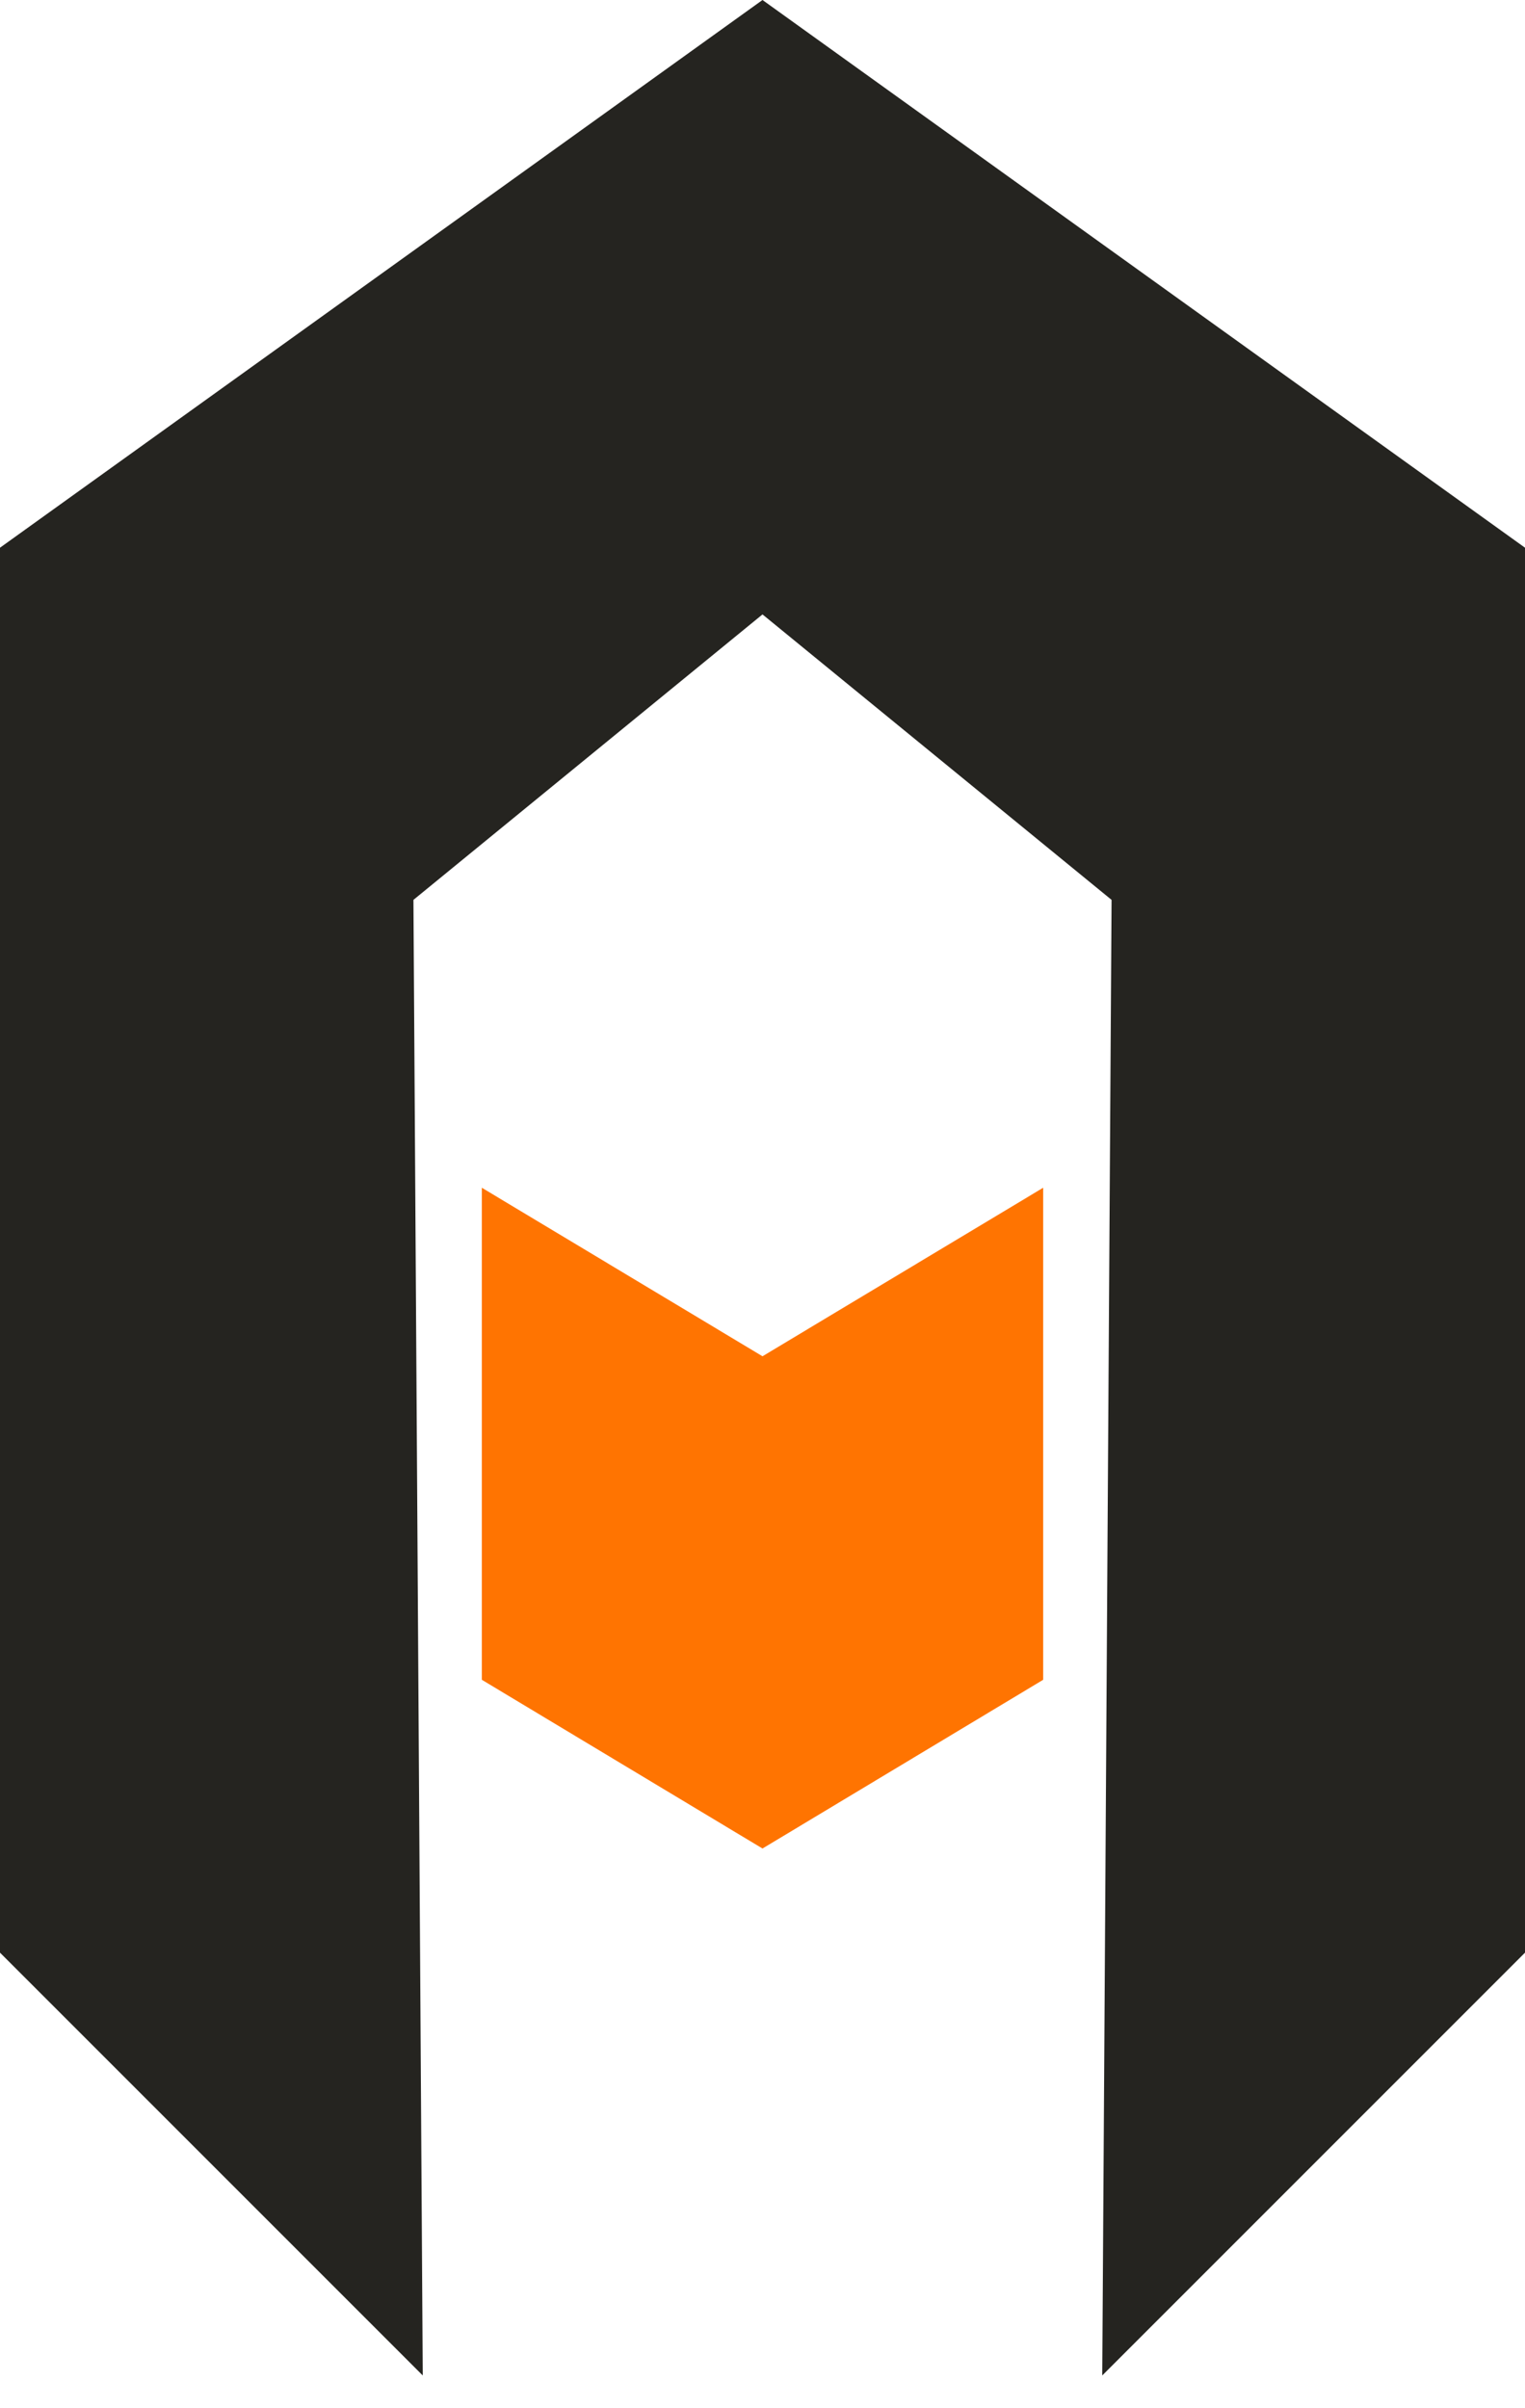 <svg width="38" height="60" viewBox="0 0 38 60" fill="none" xmlns="http://www.w3.org/2000/svg">
<g clip-path="url(#clip0_623_22)">
<path d="M19 0L0 13.646V48.65L10.534 59.184L10.302 22.42L19 15.308L27.698 22.42L27.466 59.184L38 48.65V13.646L19 0Z" fill="#252420"/>
<path d="M25.994 29.592L19 33.791L12.006 29.592V41.851L19 46.055L25.994 41.851V29.592Z" fill="#FF7401"/>
</g>
<defs>
<clipPath id="clip0_623_22">
<rect width="38" height="59.184" fill="white"/>
</clipPath>
</defs>
</svg>
